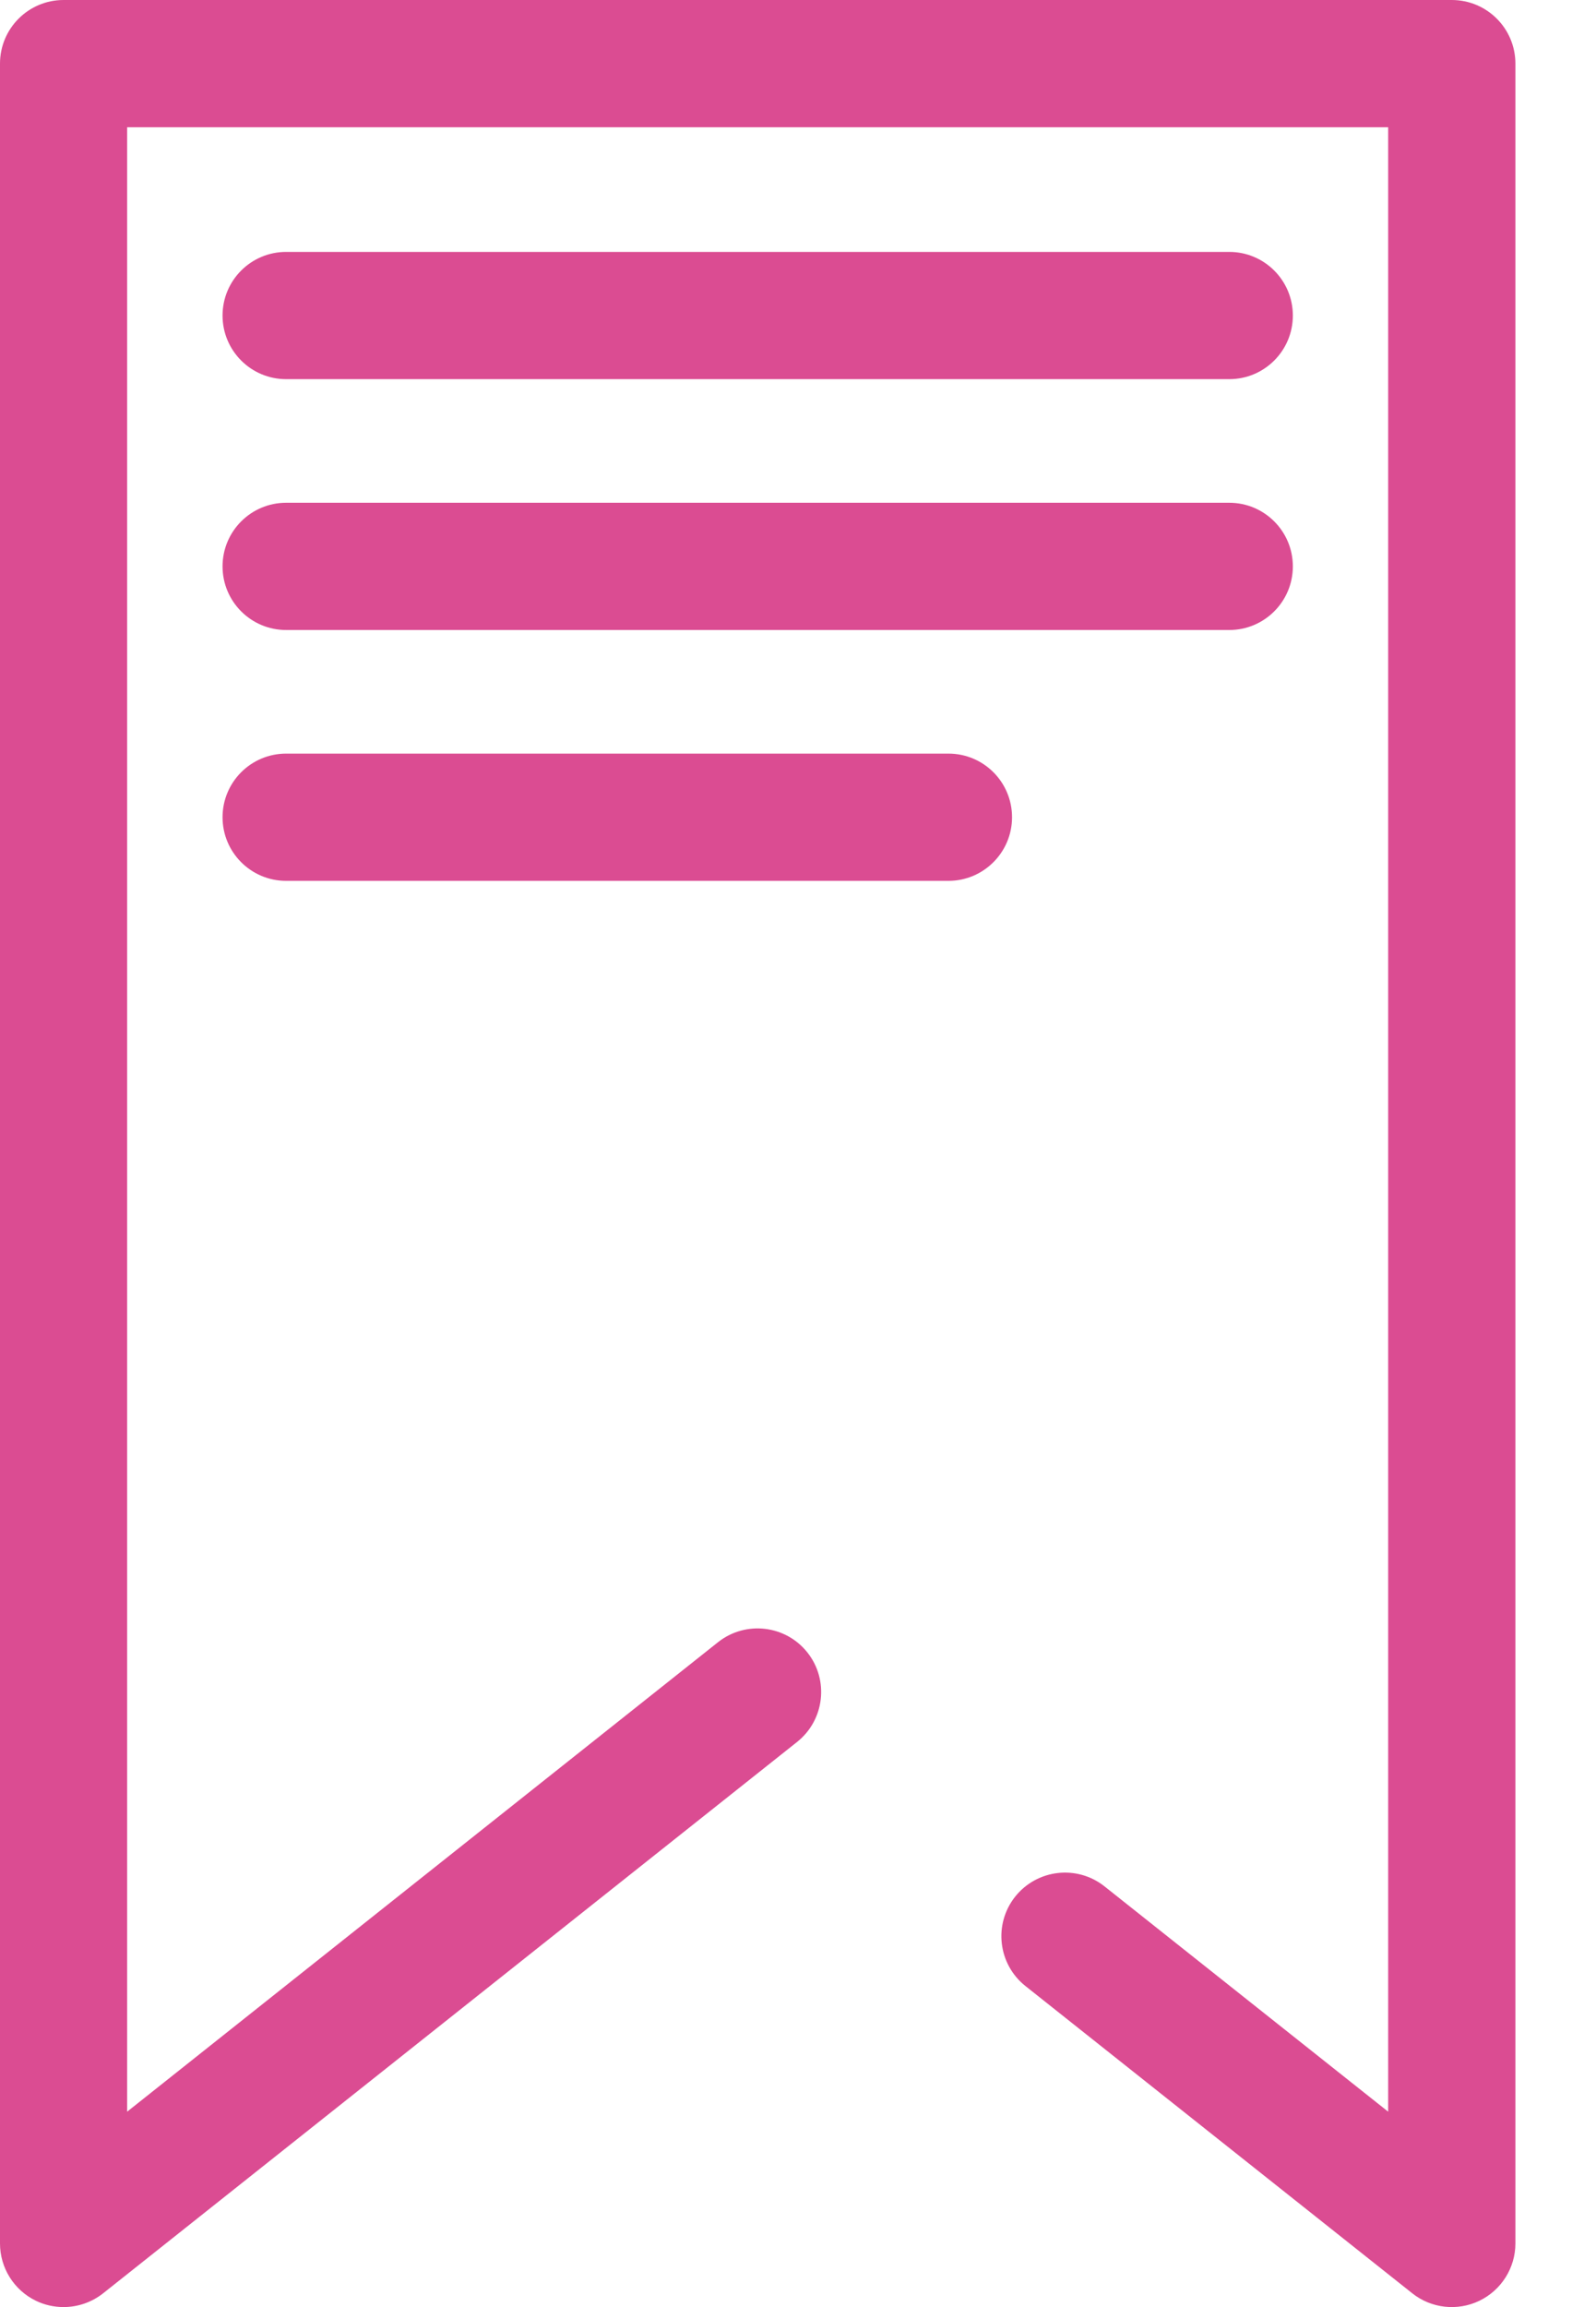 <?xml version="1.0" encoding="UTF-8" standalone="no"?>
<svg width="18px" height="26px" viewBox="0 0 18 26" version="1.1" xmlns="http://www.w3.org/2000/svg" xmlns:xlink="http://www.w3.org/1999/xlink">
    <!-- Generator: Sketch 3.7 (28169) - http://www.bohemiancoding.com/sketch -->
    <title>reglamento</title>
    <desc>Created with Sketch.</desc>
    <defs></defs>
    <g id="HOME" stroke="none" stroke-width="1" fill="none" fill-rule="evenodd">
        <g transform="translate(-1263, -1852)" id="Group-36" fill="#DB4C92">
            <g transform="translate(935, 1170)">
                <g id="Group-30" transform="translate(70, 670)">
                    <path d="M258.717,12 C258.321,12 258,12.321 258,12.717 L258,37.283 C258,37.558 258.157,37.809 258.405,37.929 C258.504,37.977 258.611,38 258.717,38 C258.876,38 259.034,37.947 259.163,37.845 L266.99,31.631 C267.3,31.384 267.352,30.933 267.106,30.623 C266.86,30.313 266.409,30.261 266.098,30.507 L259.434,35.798 L259.434,13.434 L273.656,13.434 L273.656,35.798 L270.457,33.259 C270.147,33.013 269.696,33.065 269.449,33.375 C269.203,33.685 269.255,34.136 269.565,34.382 L273.928,37.845 C274.143,38.016 274.438,38.048 274.685,37.929 C274.933,37.809 275.091,37.558 275.091,37.283 L275.091,12.717 C275.091,12.321 274.77,12 274.373,12 L258.717,12 Z M268.697,20.493 L261.227,20.493 C260.831,20.493 260.51,20.814 260.51,21.21 C260.51,21.606 260.831,21.927 261.227,21.927 L268.697,21.927 C269.092,21.927 269.414,21.606 269.414,21.21 C269.414,20.814 269.093,20.493 268.697,20.493 Z M261.227,19.1 L271.864,19.1 C272.26,19.1 272.581,18.779 272.581,18.383 C272.581,17.987 272.26,17.666 271.864,17.666 L261.227,17.666 C260.831,17.666 260.51,17.987 260.51,18.383 C260.51,18.779 260.831,19.1 261.227,19.1 Z M261.227,16.273 L271.864,16.273 C272.26,16.273 272.581,15.952 272.581,15.556 C272.581,15.16 272.26,14.839 271.864,14.839 L261.227,14.839 C260.831,14.839 260.51,15.16 260.51,15.556 C260.51,15.952 260.831,16.273 261.227,16.273 Z" id="reglamento"></path>
                </g>
            </g>
        </g>
    </g>
</svg>